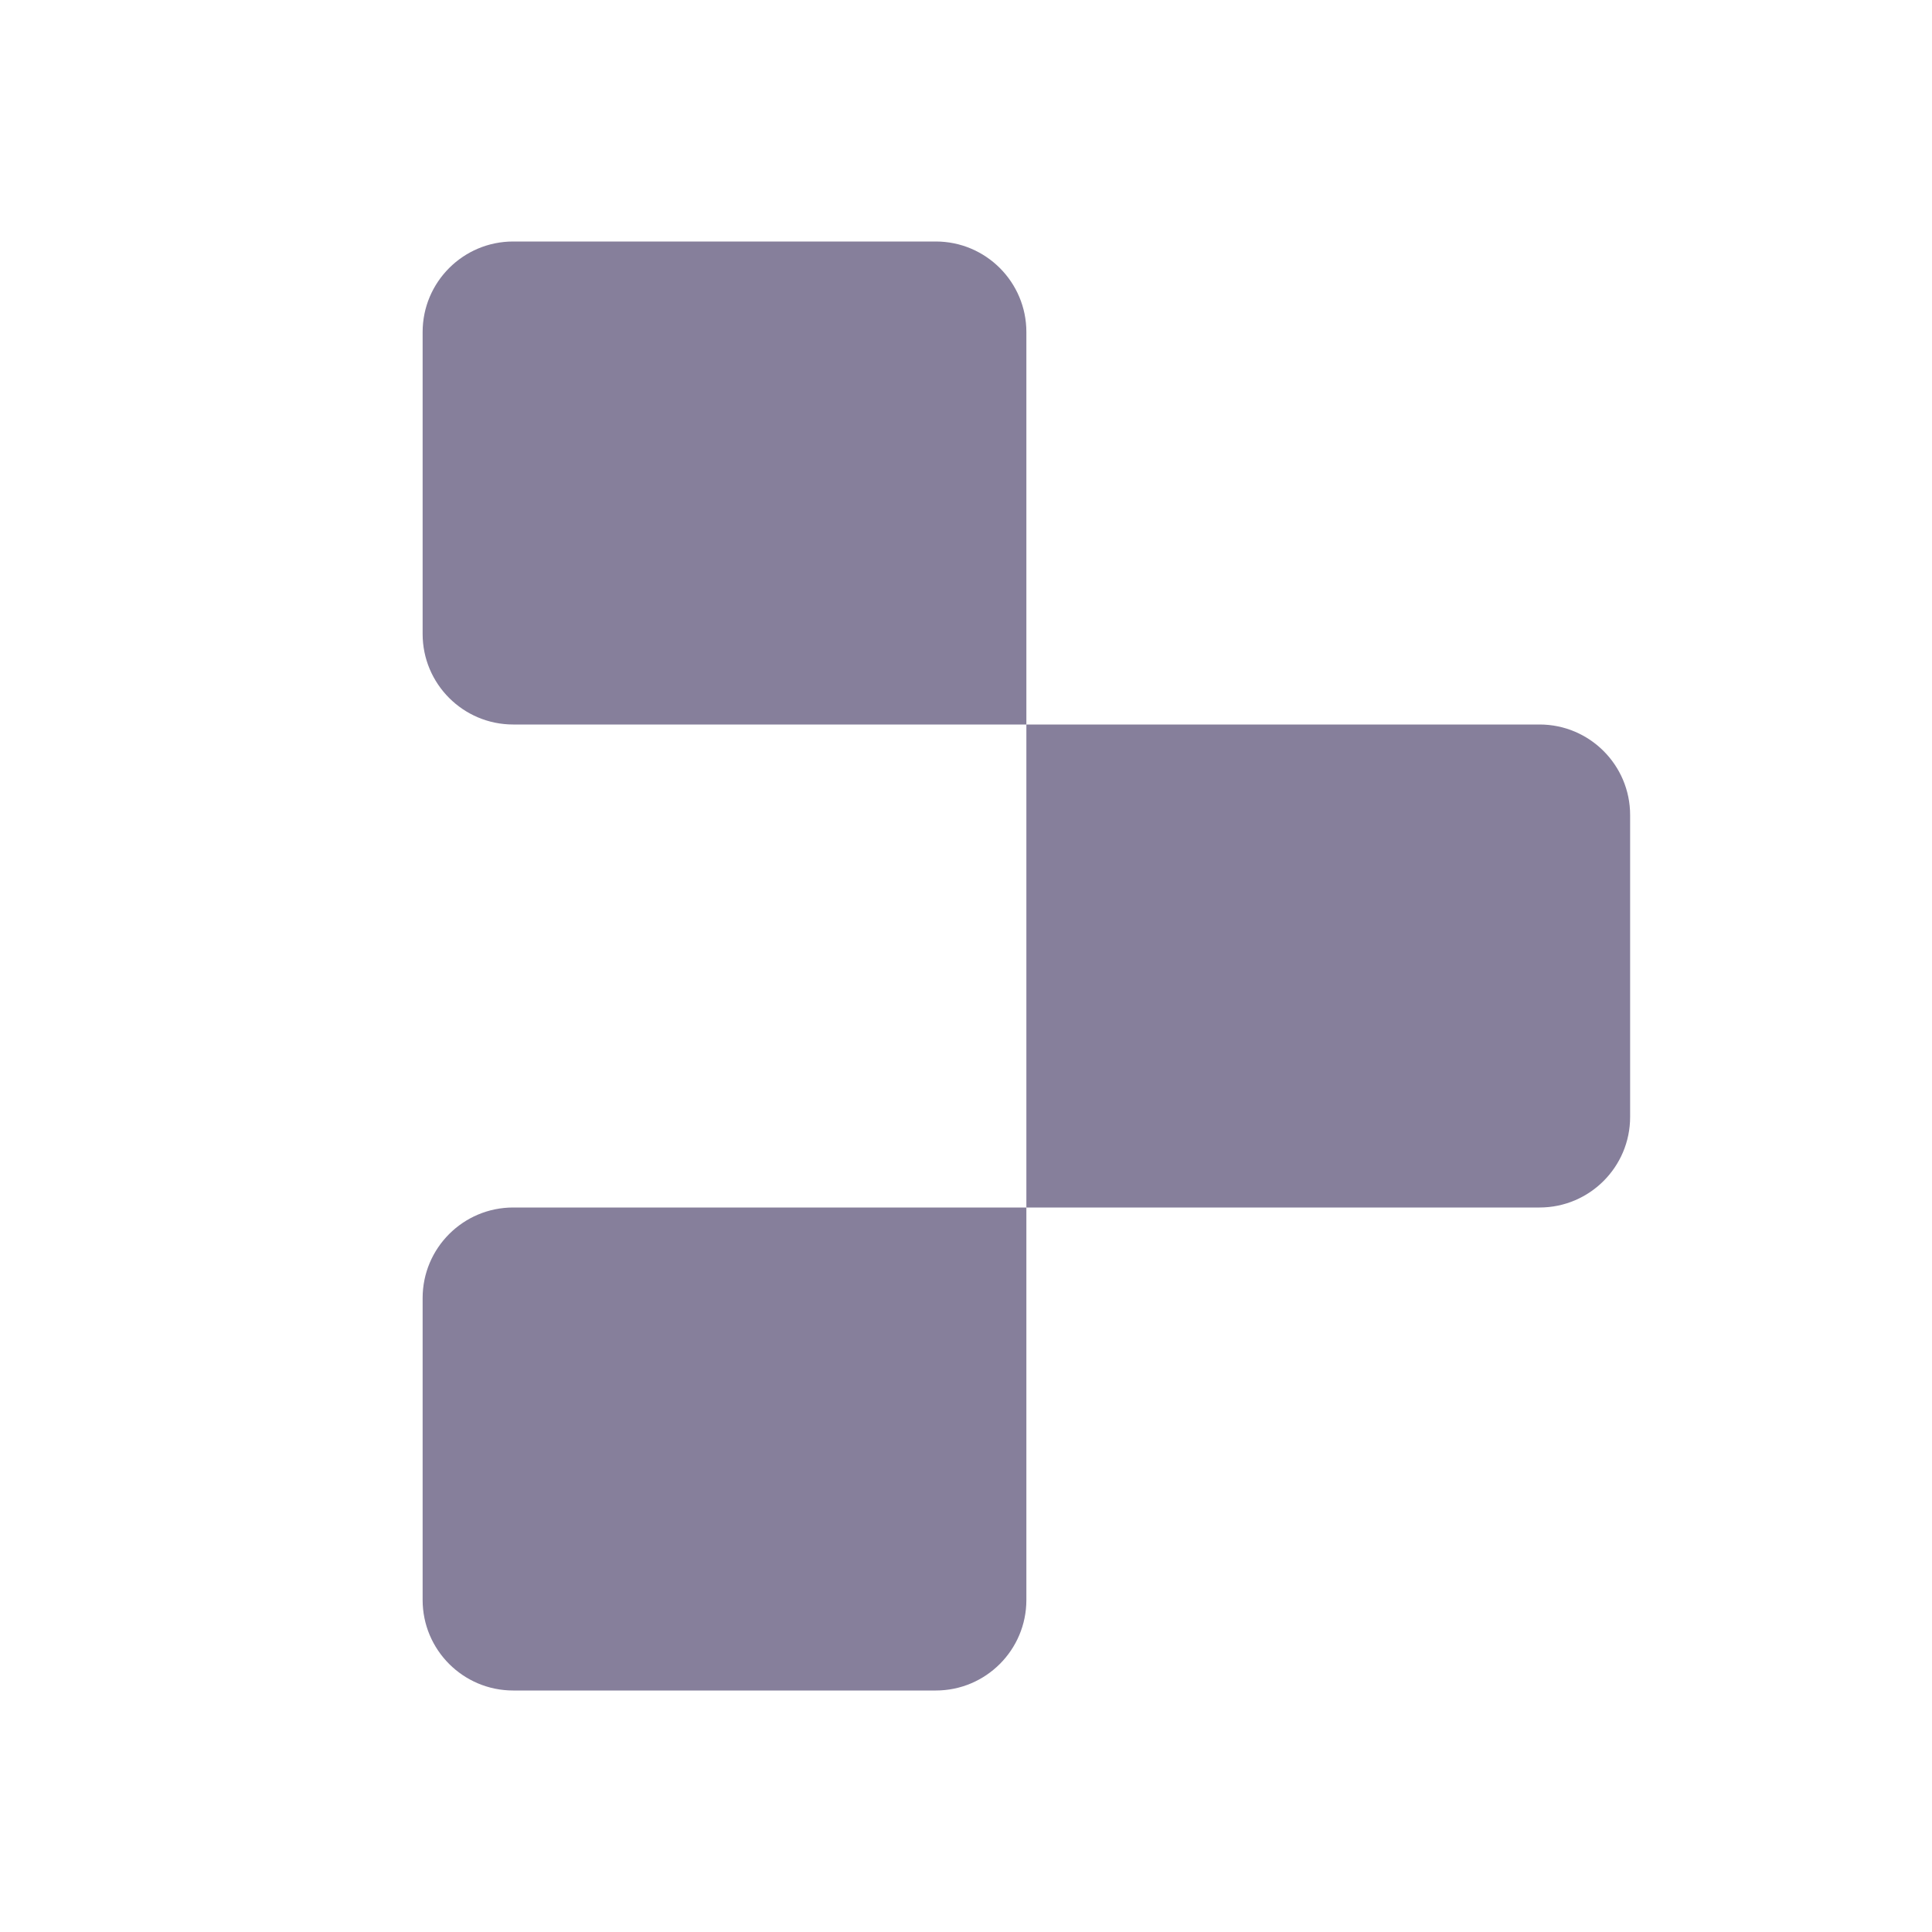 <svg width="24" height="24" viewBox="0 0 32 32" fill="none" xmlns="http://www.w3.org/2000/svg" xmlns:xlink="http://www.w3.org/1999/xlink">
   <path
      d="M7 5.5C7 4.672 7.672 4 8.5 4H15.5C16.328 4 17 4.672 17 5.5V12H8.5C7.672 12 7 11.328 7 10.5V5.5Z"
      fill="#867F9B"
    ></path>
    <path
      d="M17 12H25.5C26.328 12 27 12.672 27 13.5V18.5C27 19.328 26.328 20 25.5 20H17V12Z"
      fill="#867F9B"
    ></path>
    <path
      d="M7 21.5C7 20.672 7.672 20 8.5 20H17V26.5C17 27.328 16.328 28 15.5 28H8.5C7.672 28 7 27.328 7 26.5V21.5Z"
      fill="#867F9B"
    ></path>
</svg>
